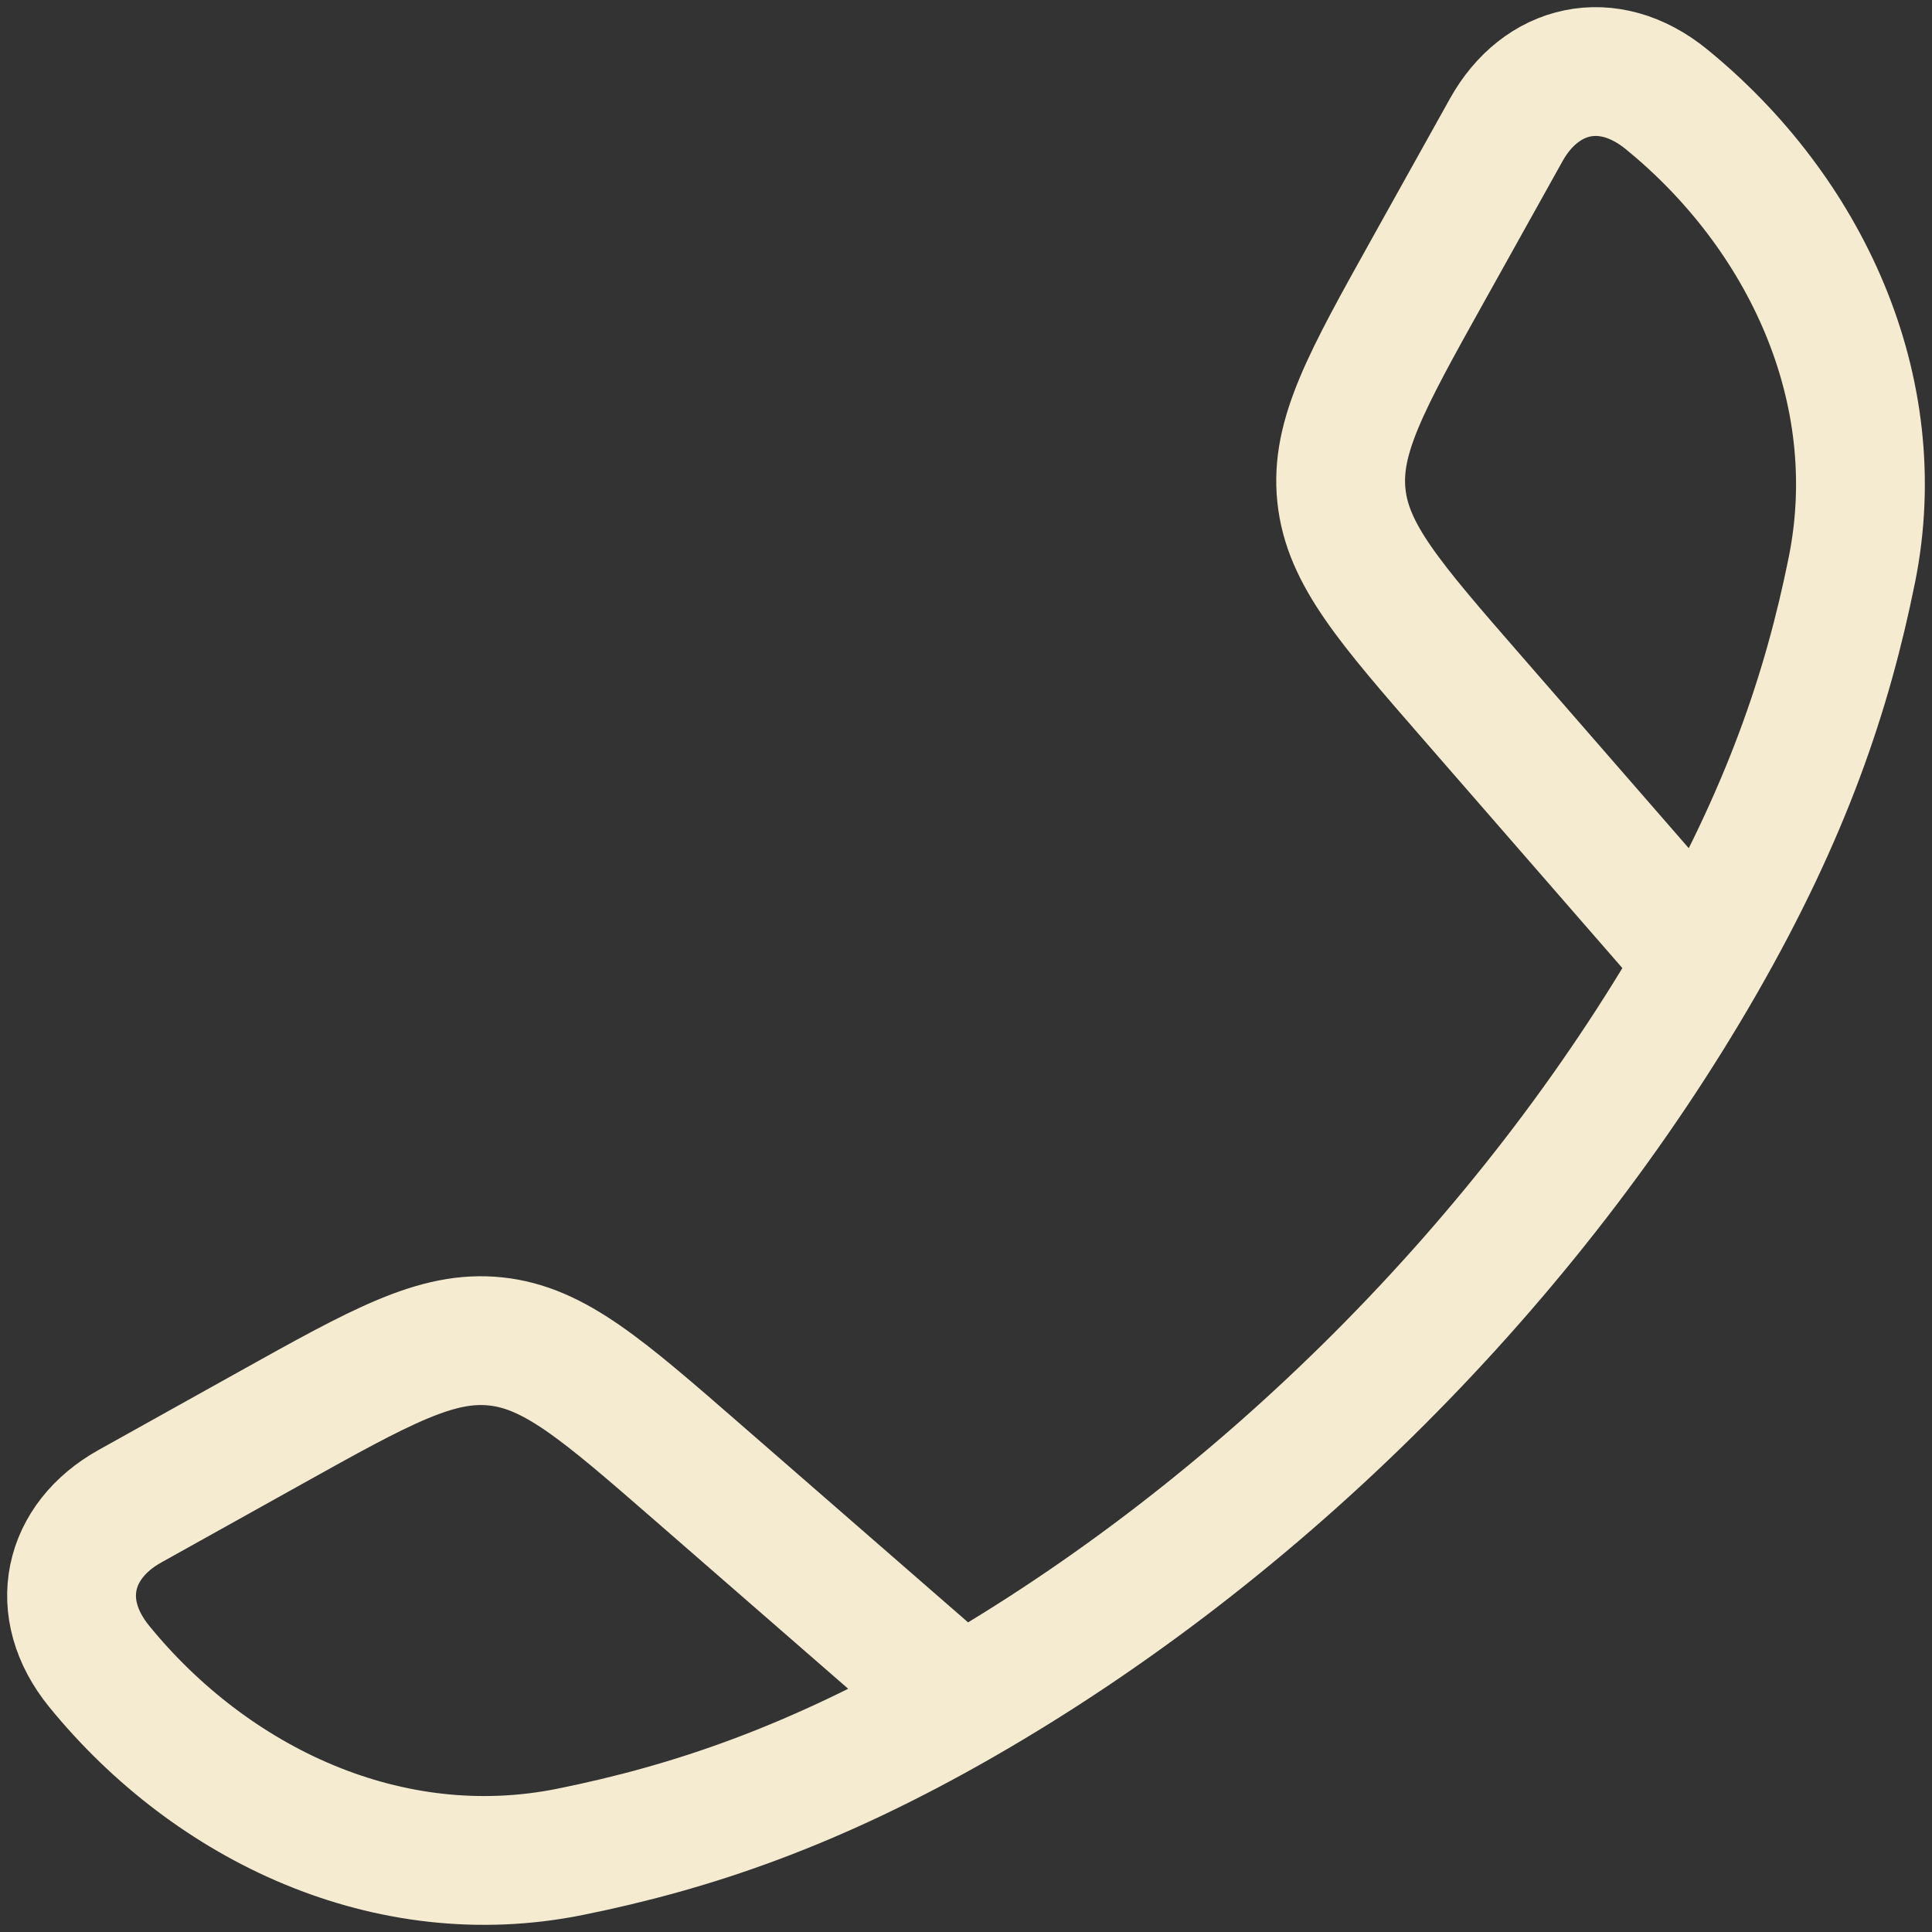 <svg width="45" height="45" viewBox="0 0 45 45" fill="none" xmlns="http://www.w3.org/2000/svg">
<rect x="0" y="0" width="45" height="45" fill="#333333" stroke="none"/>
<path d="M39.63 22.38C41.605 18.936 42.559 16.124 43.134 13.273C43.984 9.057 42.038 4.939 38.814 2.311C37.451 1.201 35.889 1.58 35.083 3.026L33.264 6.289C31.822 8.876 31.101 10.169 31.244 11.541C31.387 12.912 32.36 14.029 34.304 16.262L39.63 22.38ZM39.63 22.38C35.632 29.351 29.359 35.628 22.38 39.63M22.38 39.63C18.936 41.605 16.124 42.559 13.273 43.134C9.057 43.984 4.939 42.038 2.311 38.814C1.201 37.451 1.58 35.889 3.026 35.083L6.289 33.264C8.876 31.822 10.17 31.101 11.541 31.244C12.912 31.387 14.029 32.36 16.262 34.304L22.38 39.63Z" stroke="#F4EBD0" stroke-width="3" stroke-linejoin="round"/>
</svg>
